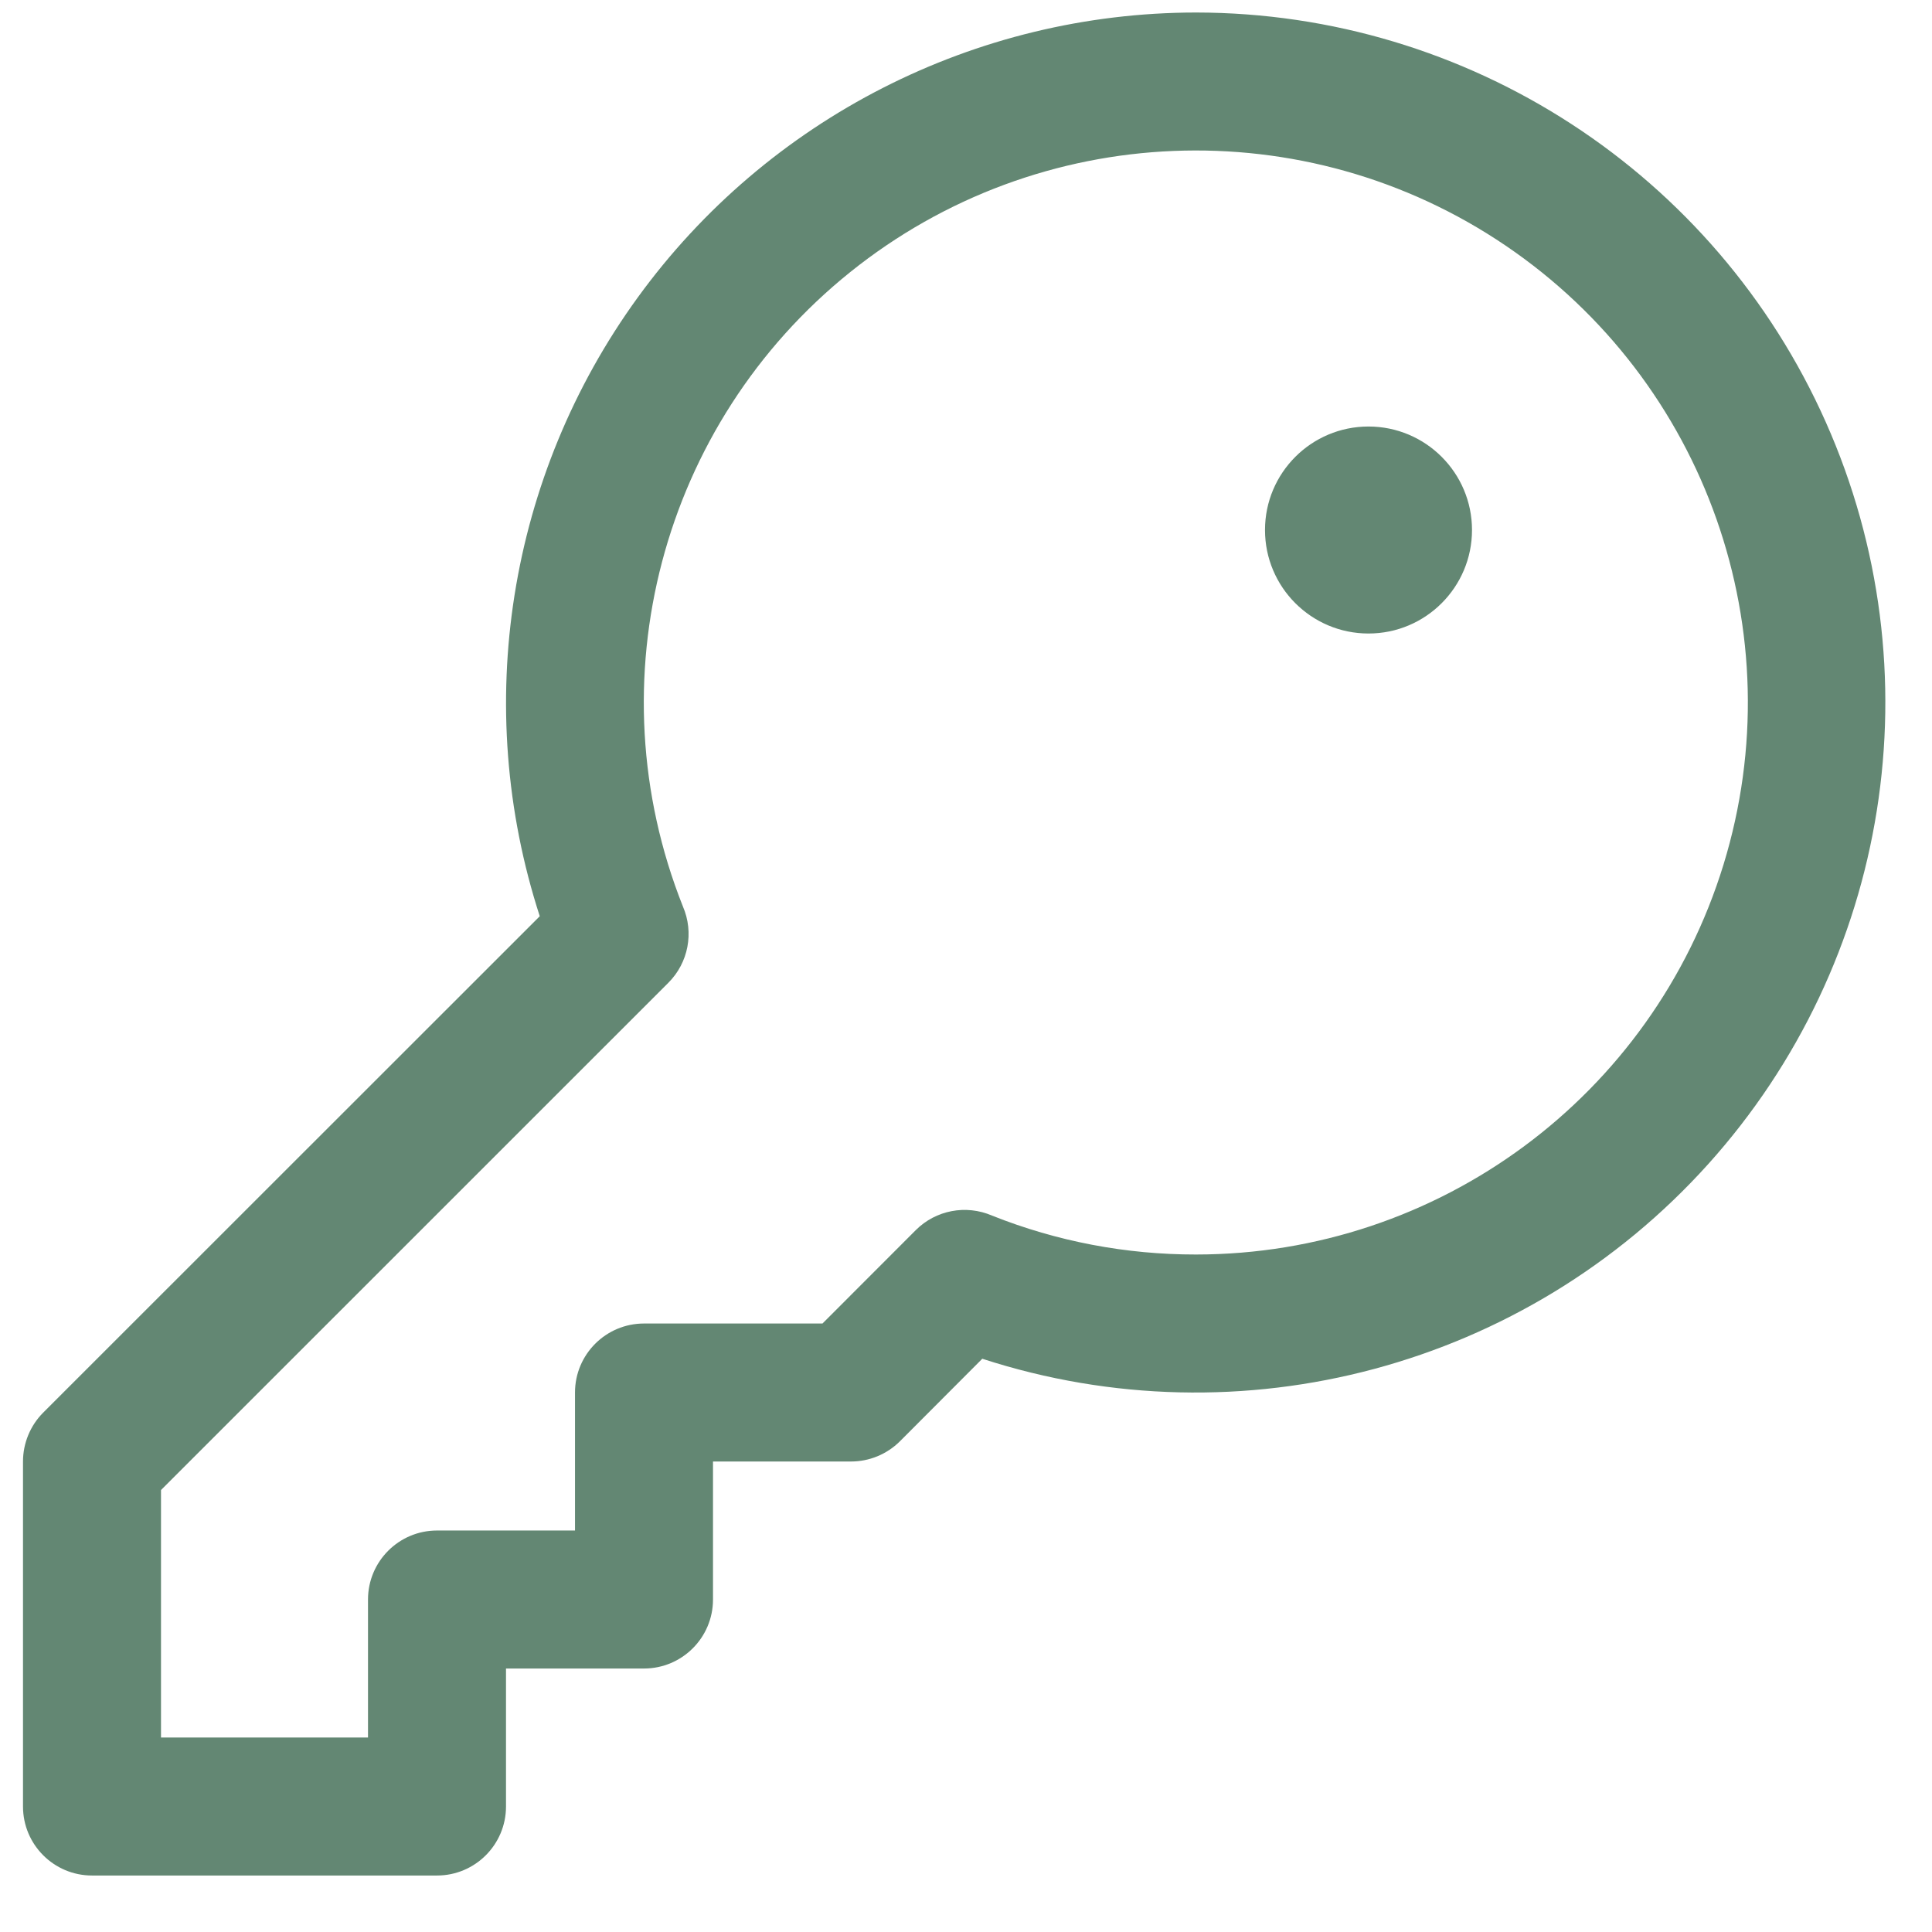 <svg width="21" height="21" viewBox="0 0 21 21" fill="none" xmlns="http://www.w3.org/2000/svg">
<path fill-rule="evenodd" clip-rule="evenodd" d="M13 0.136C10.599 0.138 8.344 1.289 6.933 3.232C5.522 5.175 5.126 7.675 5.867 9.959L0.469 15.355C0.329 15.496 0.25 15.687 0.25 15.886V19.636C0.25 20.05 0.586 20.386 1 20.386H4.75C5.164 20.386 5.5 20.05 5.5 19.636V18.136H7C7.414 18.136 7.75 17.8 7.75 17.386V15.886H9.25C9.449 15.886 9.64 15.807 9.781 15.667L10.677 14.769C13.493 15.684 16.584 14.856 18.566 12.655C20.547 10.455 21.049 7.295 19.846 4.589C18.643 1.884 15.961 0.139 13 0.136ZM13 13.636C12.241 13.637 11.488 13.494 10.783 13.213C10.5 13.091 10.172 13.153 9.954 13.371L8.94 14.386H7C6.586 14.386 6.25 14.722 6.25 15.136V16.636H4.75C4.336 16.636 4 16.972 4 17.386V18.886H1.75V16.196L7.265 10.682C7.483 10.464 7.545 10.136 7.423 9.853C6.449 7.405 7.187 4.608 9.241 2.958C11.295 1.308 14.185 1.191 16.366 2.67C18.547 4.149 19.507 6.878 18.734 9.397C17.961 11.915 15.635 13.635 13 13.636ZM16 5.761C16 6.382 15.496 6.886 14.875 6.886C14.254 6.886 13.75 6.382 13.75 5.761C13.75 5.14 14.254 4.636 14.875 4.636C15.496 4.636 16 5.14 16 5.761Z" fill="#638773"/>
</svg>
